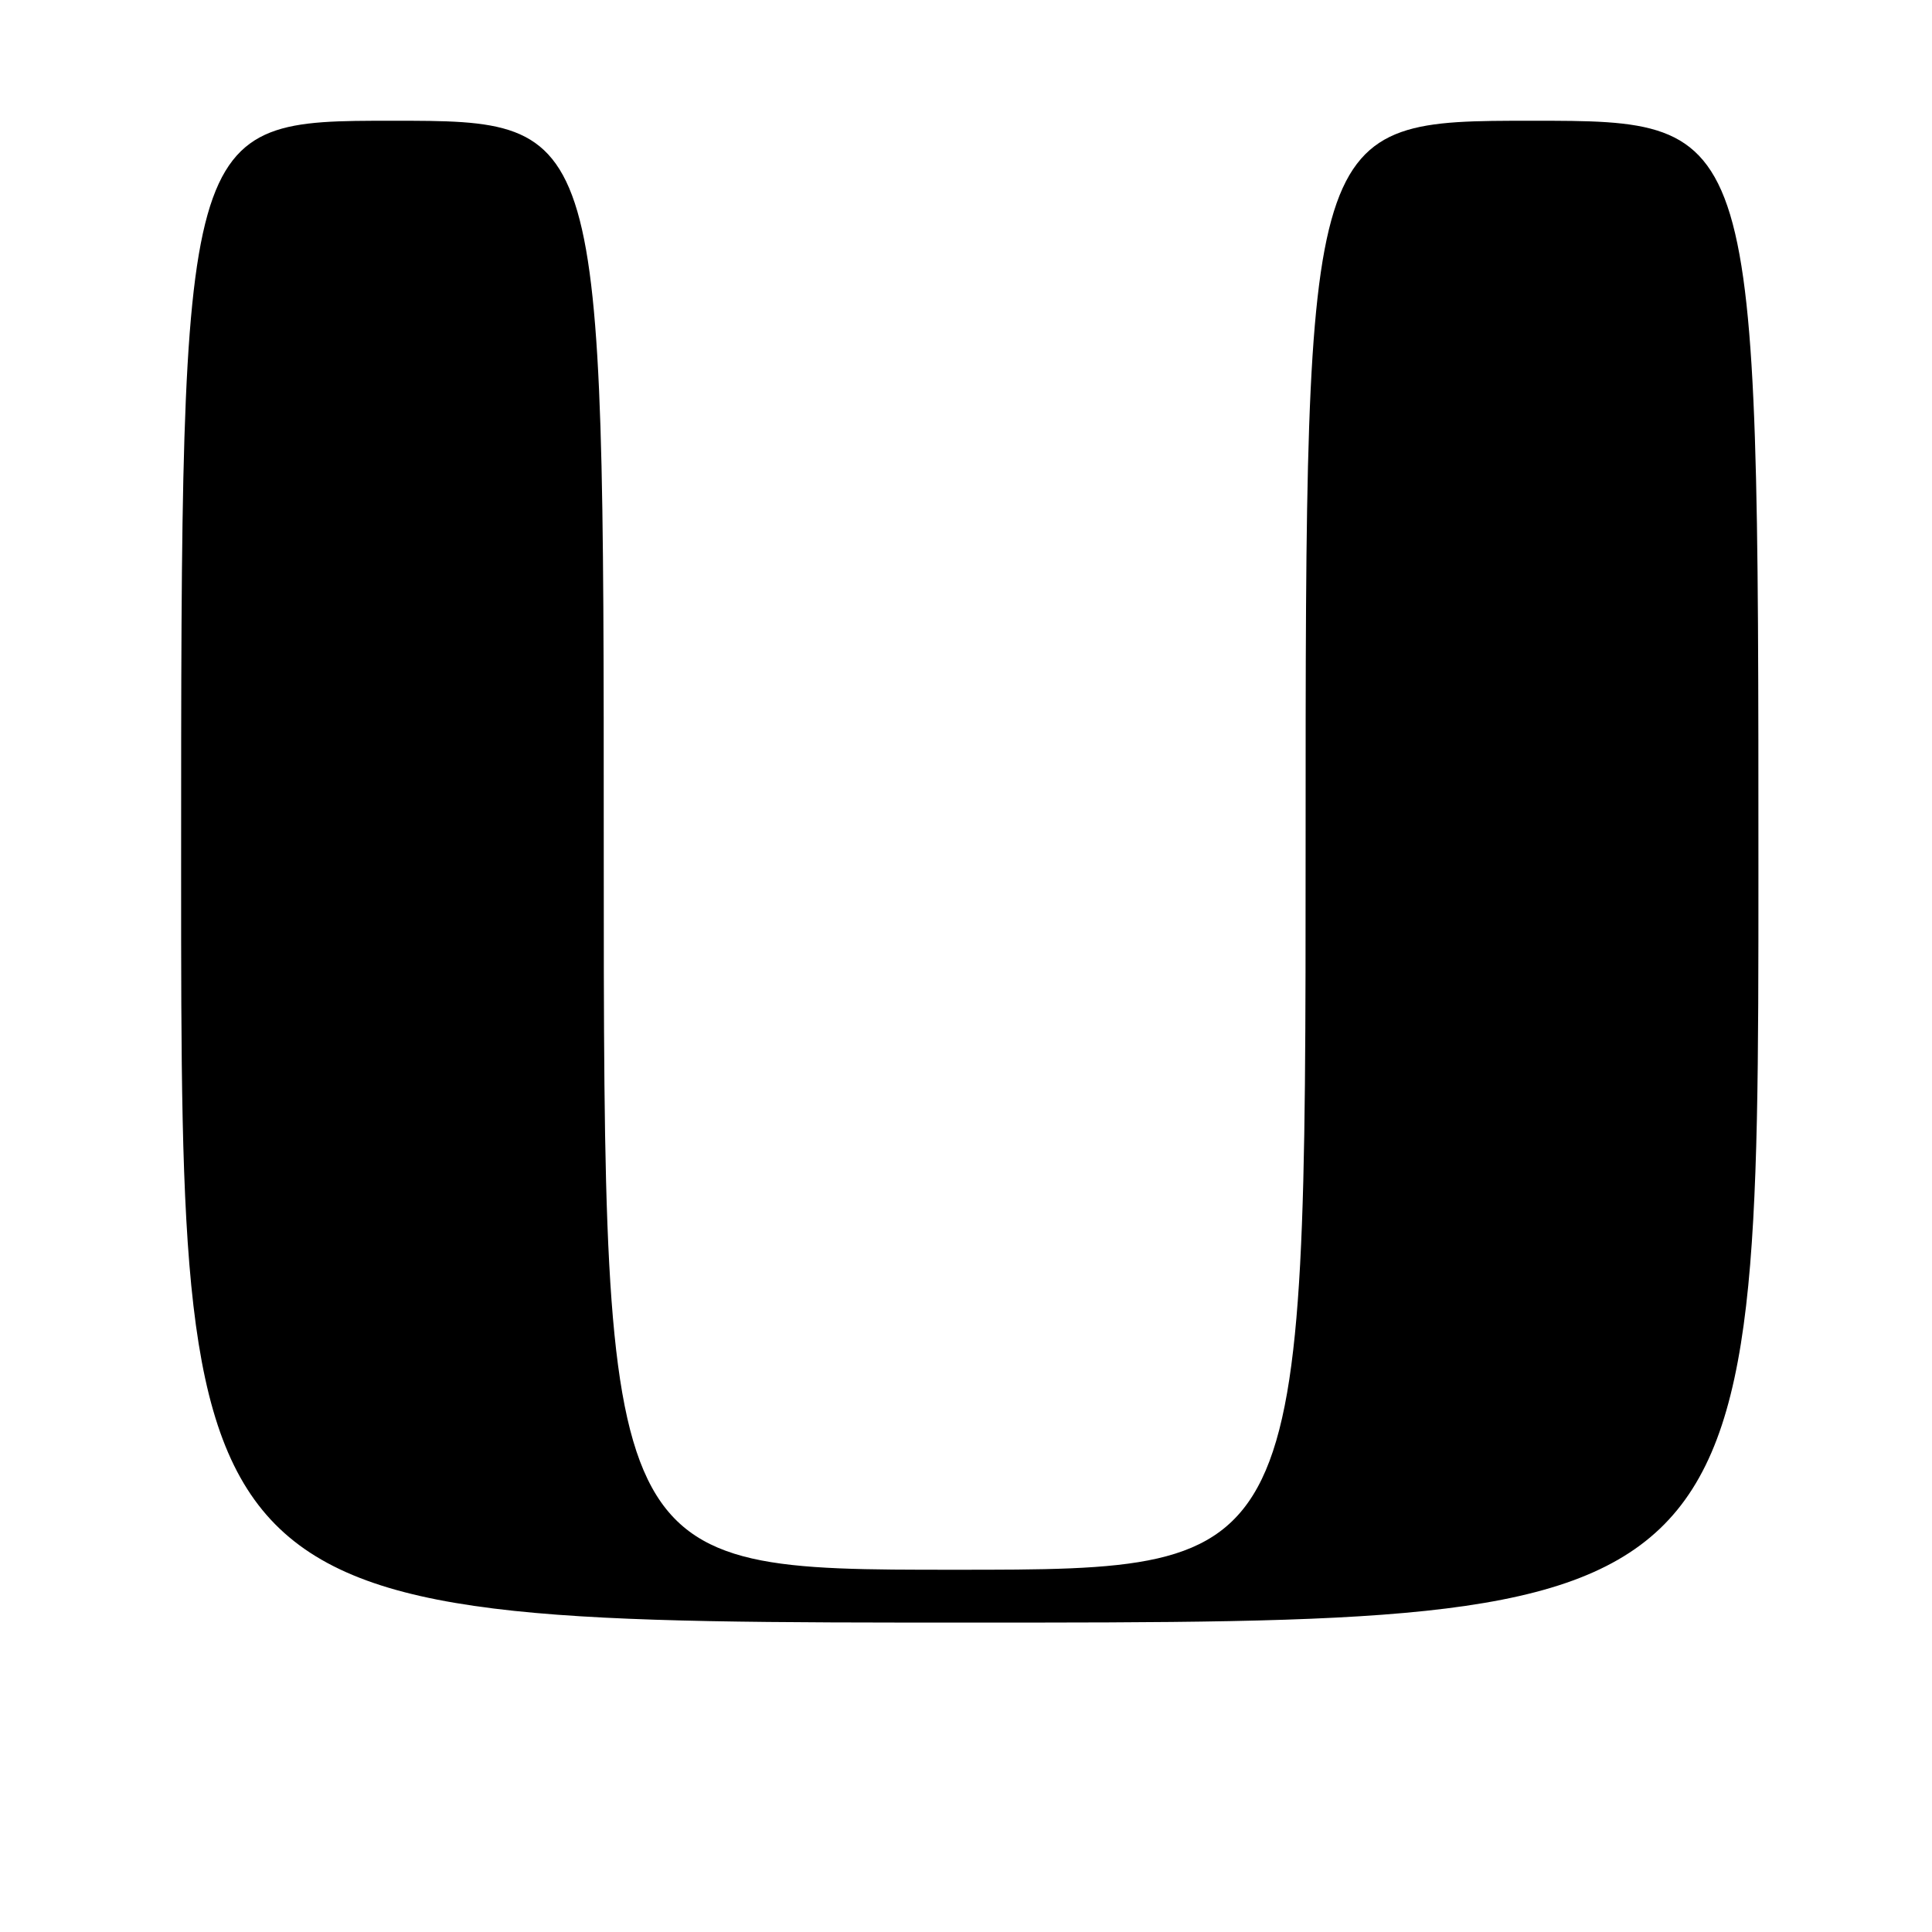<?xml version="1.0" encoding="UTF-8" standalone="no"?>
<!DOCTYPE svg PUBLIC "-//W3C//DTD SVG 1.1//EN" "http://www.w3.org/Graphics/SVG/1.1/DTD/svg11.dtd" >
<svg xmlns="http://www.w3.org/2000/svg" xmlns:xlink="http://www.w3.org/1999/xlink" version="1.1" viewBox="0 0 256 256">
 <g >
 <path fill="currentColor"
d=" M 233.00 115.50 C 233.00 16.00 233.00 16.00 203.00 16.00 C 173.00 16.00 173.00 16.00 173.00 112.00 C 173.00 208.00 173.00 208.00 126.50 208.00 C 80.00 208.00 80.00 208.00 80.00 112.00 C 80.00 16.00 80.00 16.00 52.00 16.00 C 24.00 16.00 24.00 16.00 24.00 115.50 C 24.00 215.00 24.00 215.00 128.50 215.00 C 233.00 215.00 233.00 215.00 233.00 115.50 Z "/>
</g>
</svg>